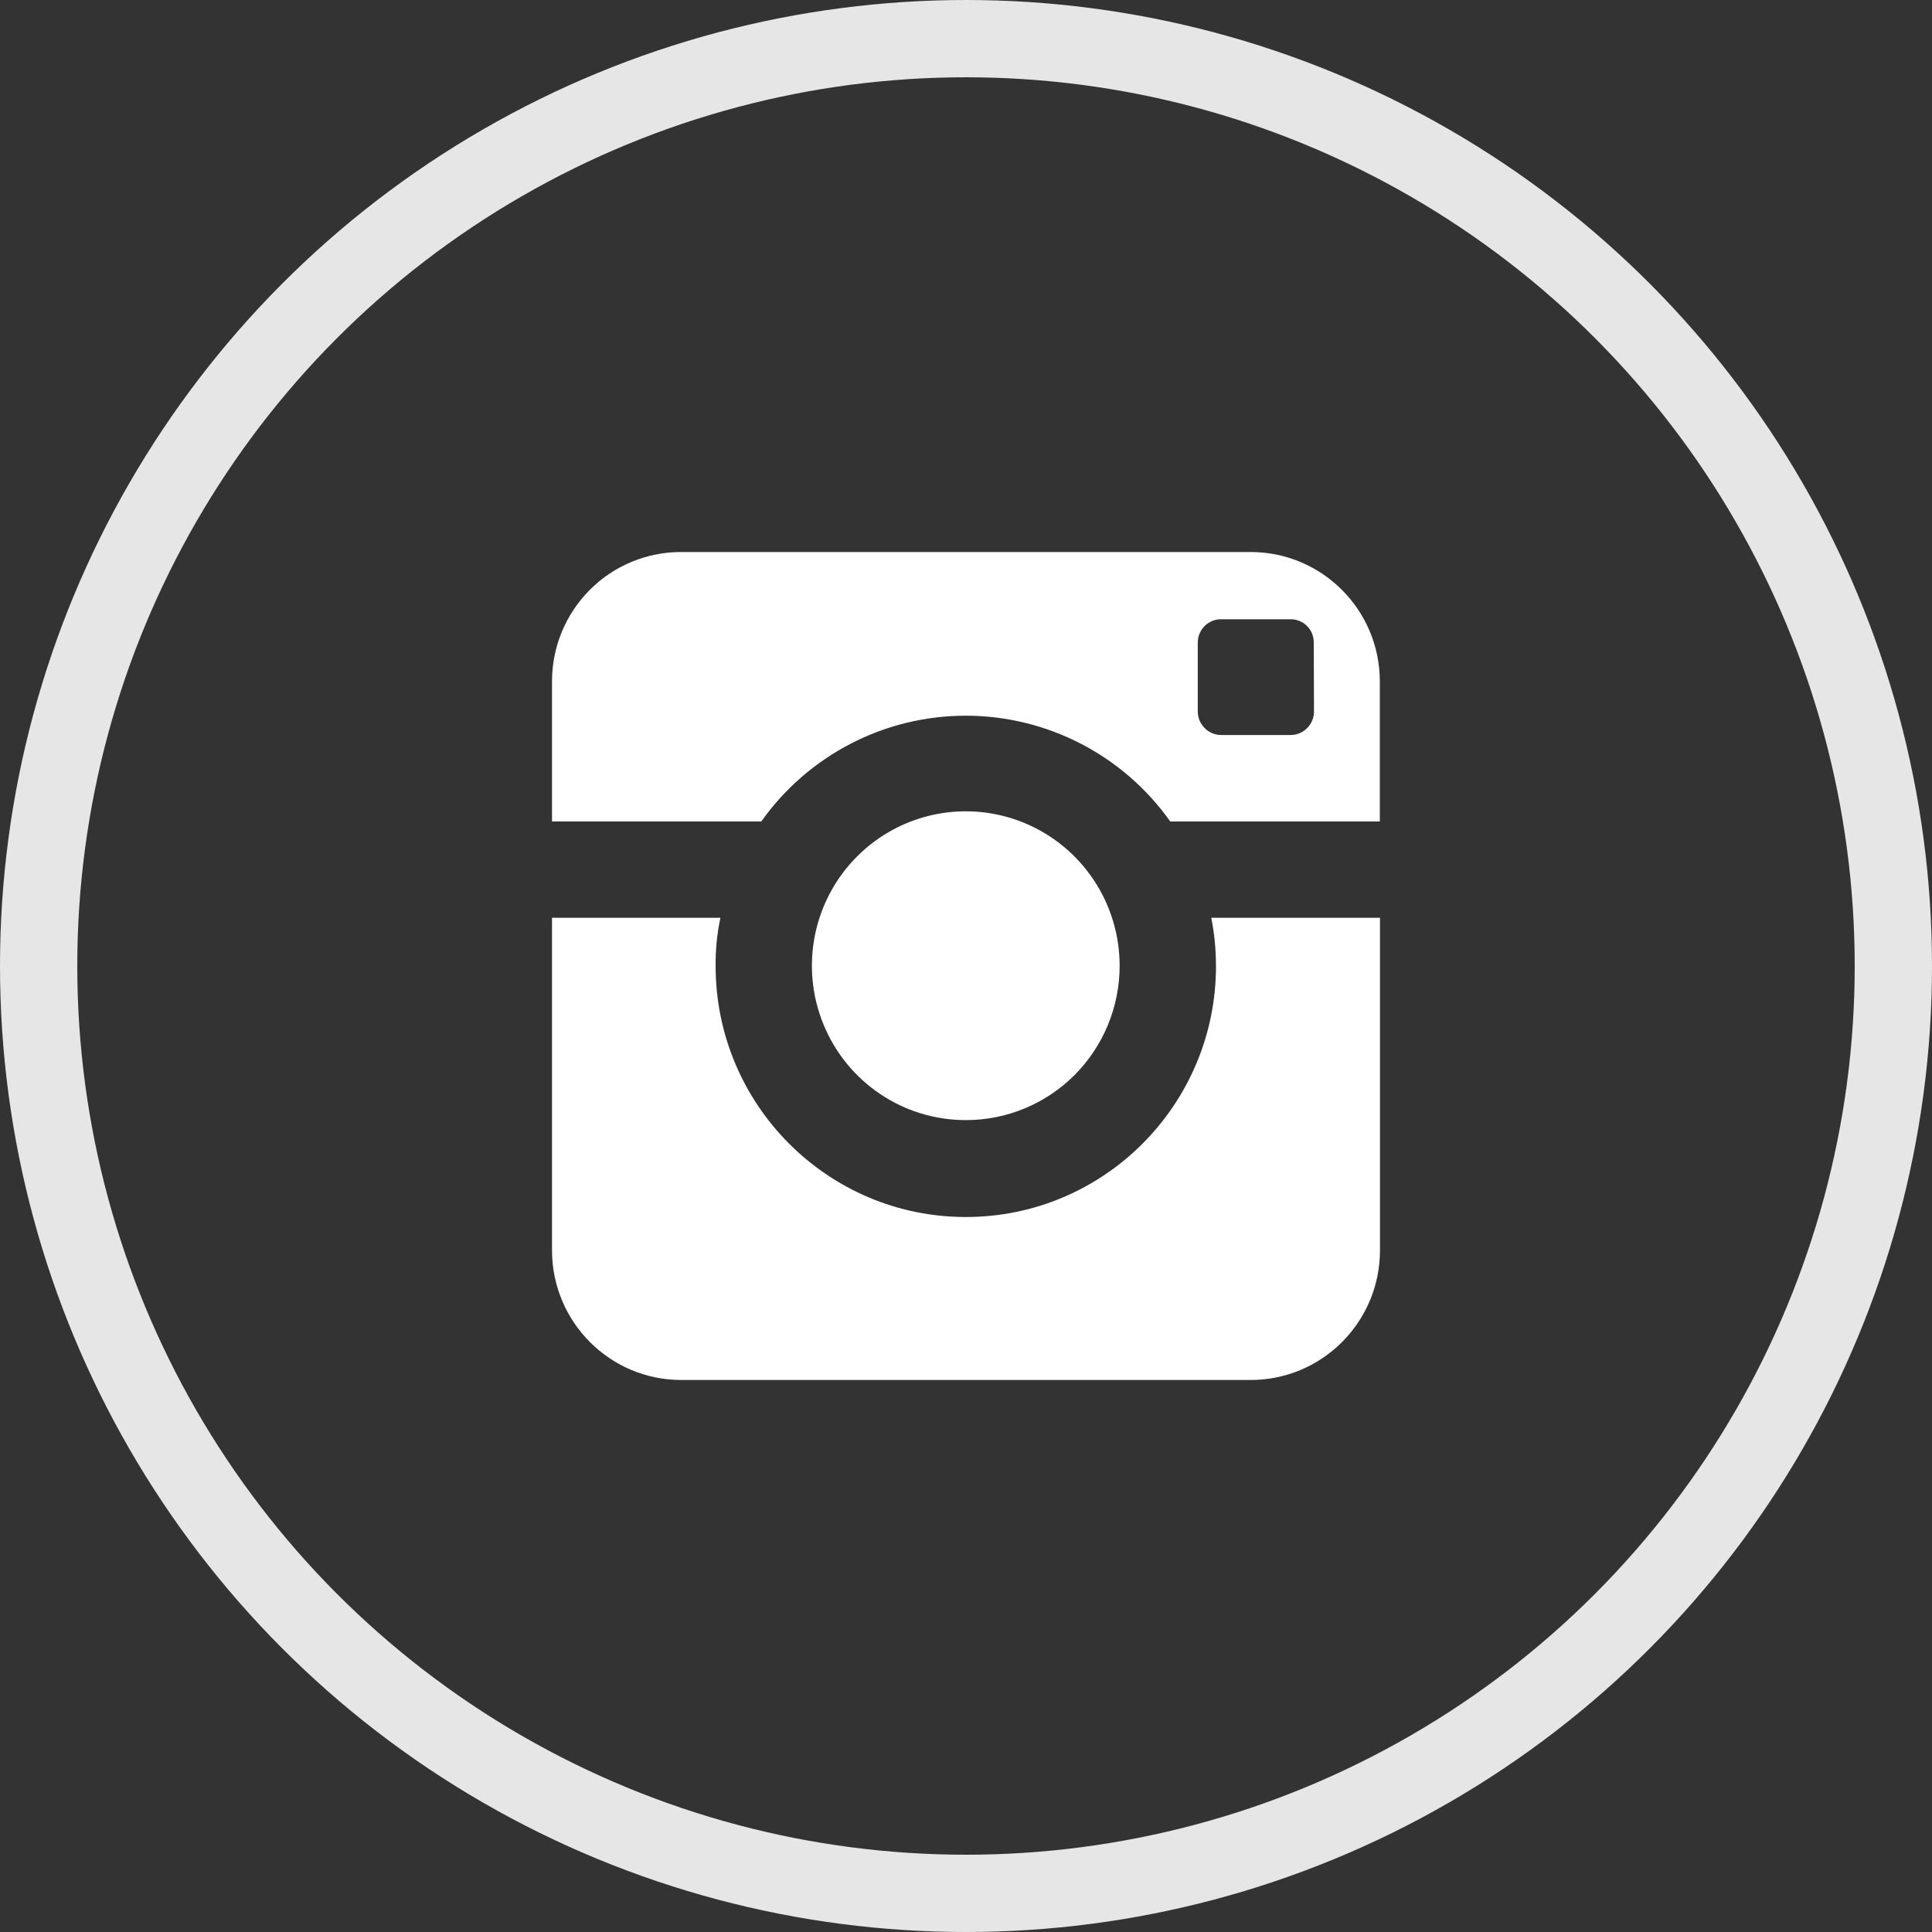 <?xml version="1.0" encoding="UTF-8"?>
<svg width="25px" height="25px" viewBox="0 0 25 25" version="1.1" xmlns="http://www.w3.org/2000/svg" xmlns:xlink="http://www.w3.org/1999/xlink">
    <rect x="0" y="0" width="25" height="25" fill="#333333" stroke="none"/>
    <!-- Generator: sketchtool 56.3 (101010) - https://sketch.com -->
    <title>F6B47478-94C5-4A64-8CFE-6027662C470A</title>
    <desc>Created with sketchtool.</desc>
    <g stroke="none" stroke-width="1" fill="none" fill-rule="evenodd">
        <g transform="translate(-1233, -146)">
            <g transform="translate(63, 40)">
                <g transform="translate(1170, 106)">
                    <circle stroke="#E6E6E6" cx="12.5" cy="12.5" r="12"></circle>
                    <path d="M15.735,12.499 C15.735,14.293 14.286,15.748 12.498,15.748 C10.71,15.748 9.26,14.293 9.26,12.499 C9.258,12.289 9.279,12.08 9.322,11.876 L7.143,11.876 L7.143,16.182 C7.145,17.109 7.895,17.859 8.819,17.857 L16.181,17.857 C17.105,17.858 17.855,17.108 17.857,16.182 L17.857,11.876 L15.674,11.876 C15.714,12.08 15.735,12.288 15.734,12.496 L15.735,12.499 Z M16.181,7.143 L8.819,7.143 C8.376,7.141 7.949,7.316 7.635,7.63 C7.32,7.944 7.143,8.371 7.143,8.816 L7.143,10.63 L9.851,10.63 C10.46,9.771 11.446,9.261 12.497,9.261 C13.548,9.261 14.534,9.771 15.143,10.63 L17.855,10.63 L17.855,8.816 C17.853,7.89 17.104,7.142 16.181,7.143 L16.181,7.143 Z M17.003,9.207 C17.003,9.373 16.87,9.509 16.704,9.511 L15.802,9.511 C15.635,9.51 15.5,9.375 15.499,9.207 L15.499,8.31 C15.502,8.144 15.637,8.012 15.802,8.013 L16.702,8.013 C16.866,8.013 16.999,8.145 17,8.31 L17.003,9.207 Z M14.488,12.499 C14.489,11.69 14.004,10.961 13.26,10.651 C12.516,10.341 11.659,10.512 11.09,11.083 C10.52,11.654 10.349,12.514 10.658,13.261 C10.966,14.008 11.692,14.495 12.498,14.494 C13.025,14.495 13.531,14.285 13.905,13.911 C14.278,13.536 14.488,13.028 14.488,12.499 L14.488,12.499 Z" fill="#FFFFFF" fill-rule="nonzero"></path>
                </g>
            </g>
        </g>
    </g>
</svg>
